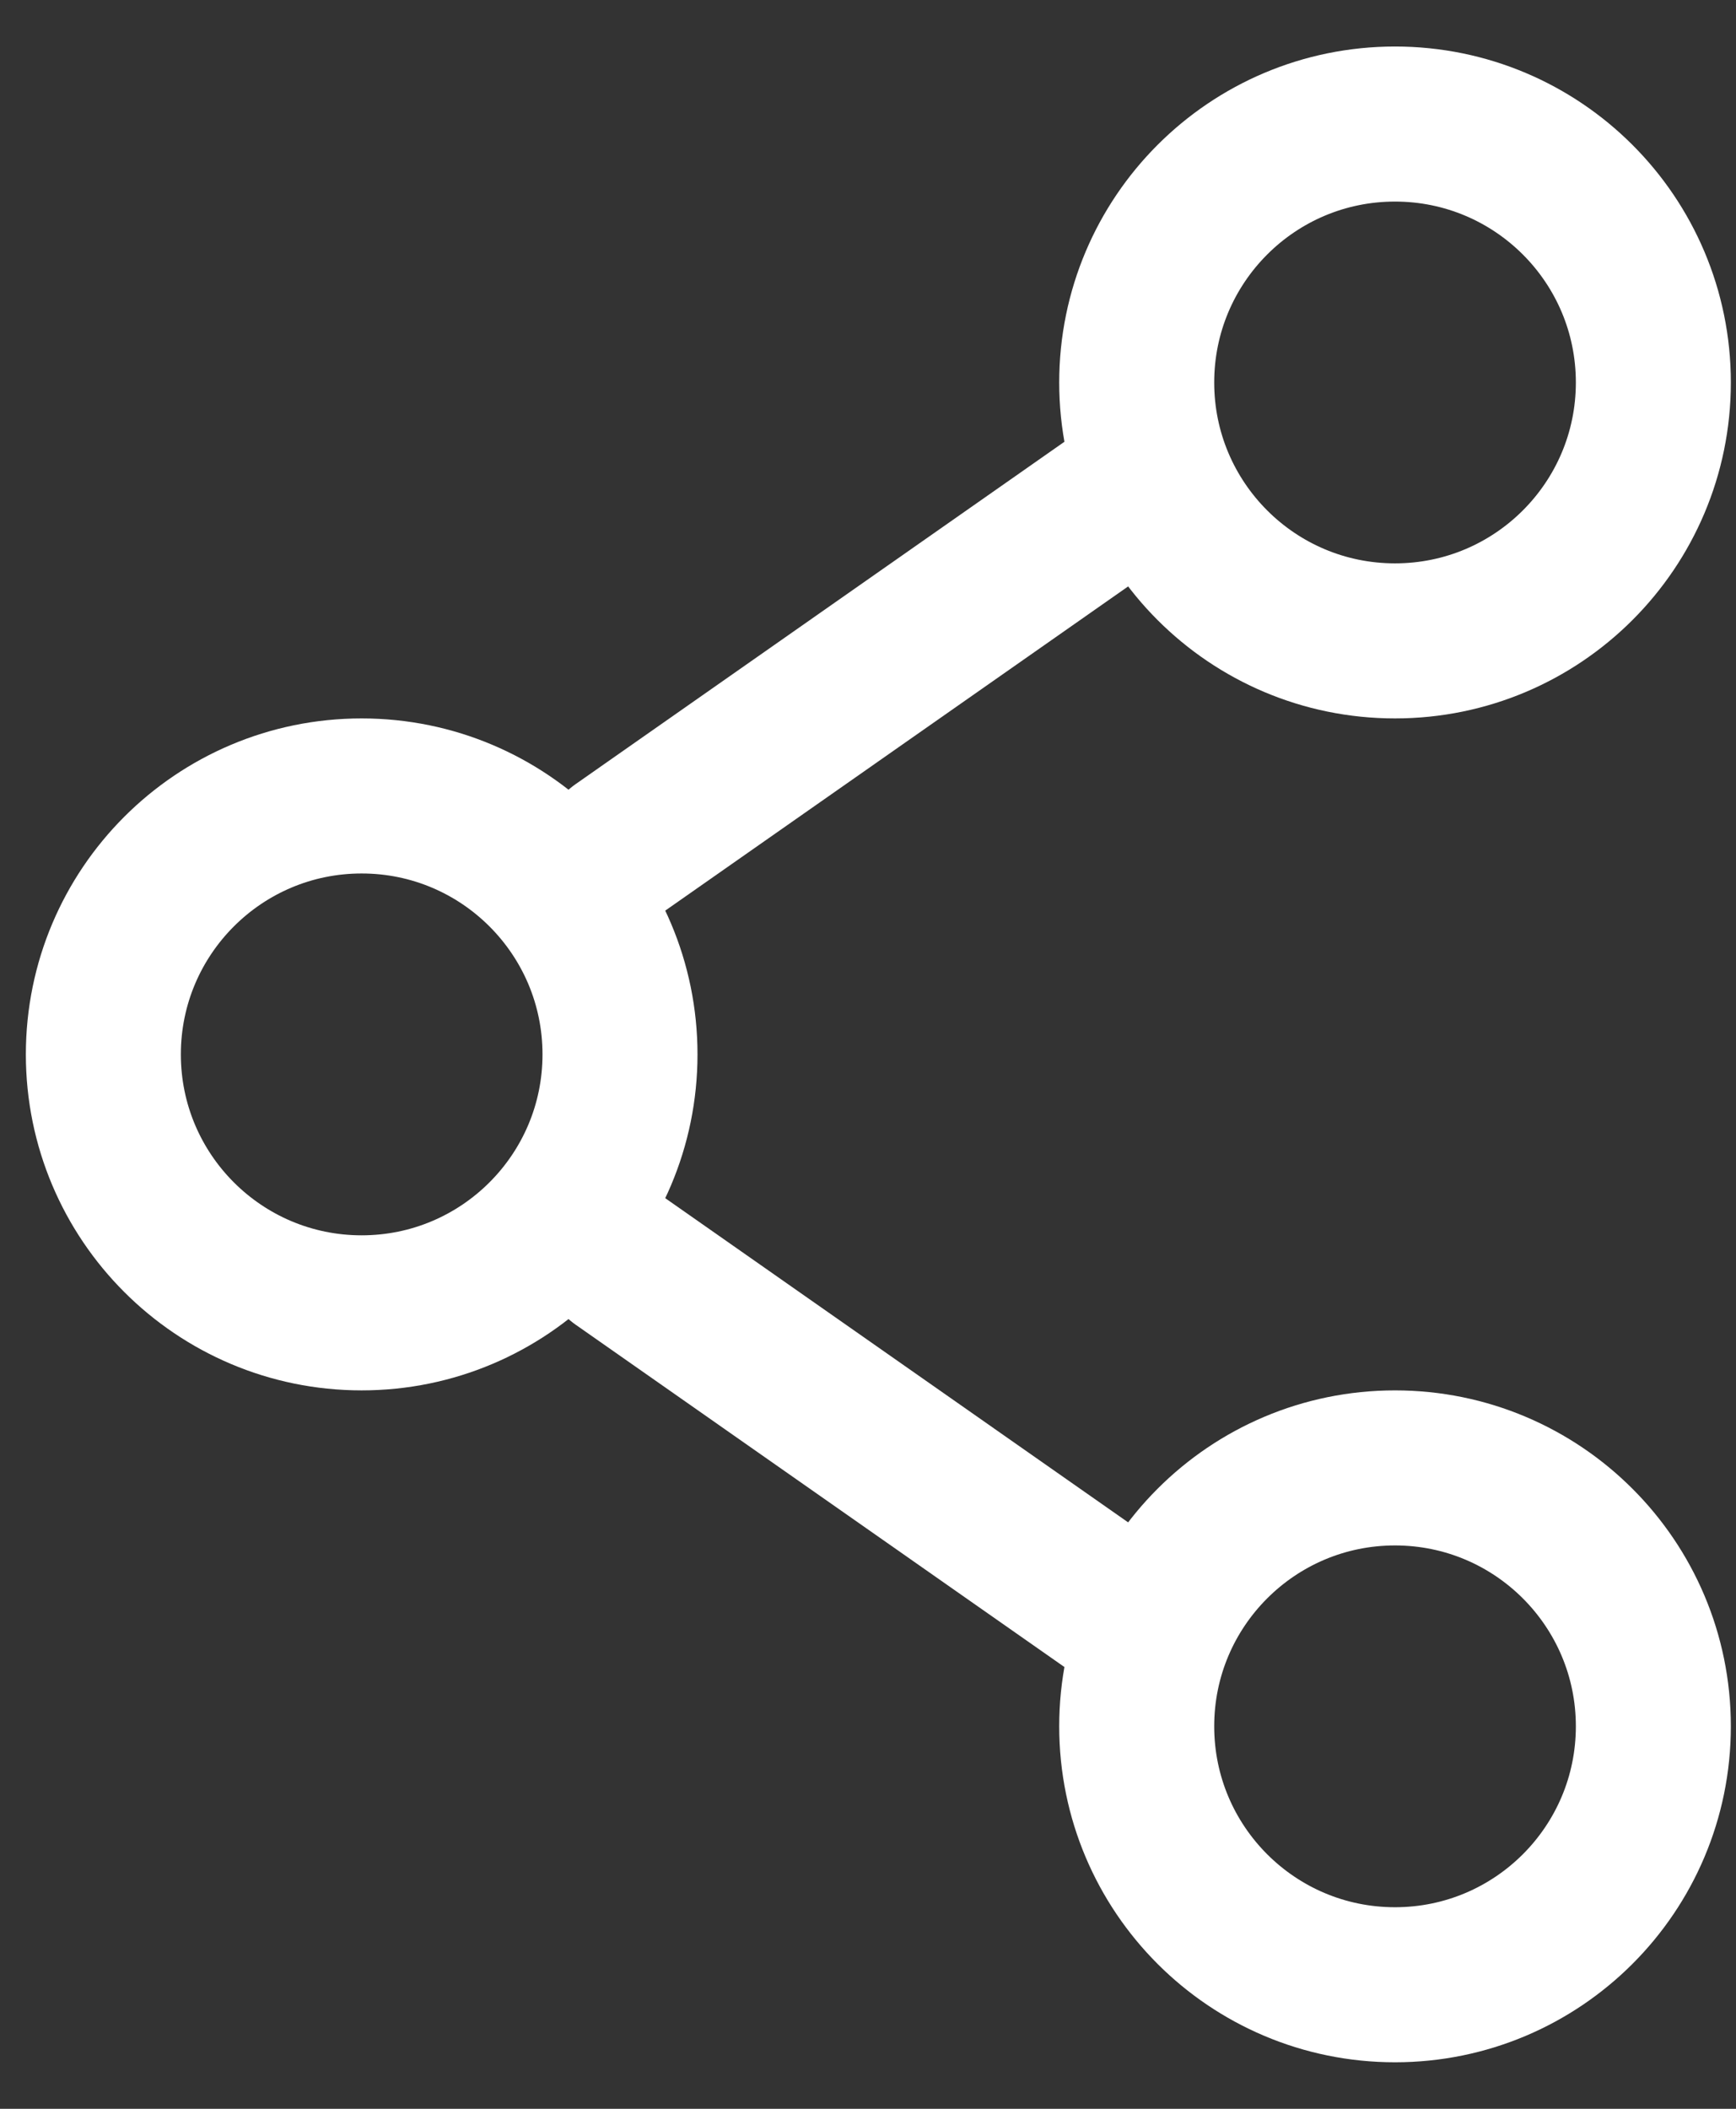 <svg width="28" height="34" viewBox="0 0 28 34" fill="none" xmlns="http://www.w3.org/2000/svg">
<rect x="0" y="0" width="28" height="34" fill="#333333" stroke="none"/>
<path d="M10 17C10 19.301 8.134 21.167 5.833 21.167C3.532 21.167 1.667 19.301 1.667 17C1.667 14.699 3.532 12.833 5.833 12.833C8.134 12.833 10 14.699 10 17Z" stroke="white" stroke-width="2.5"/>
<path d="M18.333 7.833L10 13.667" stroke="white" stroke-width="2.5" stroke-linecap="round"/>
<path d="M18.333 26.167L10 20.333" stroke="white" stroke-width="2.5" stroke-linecap="round"/>
<path d="M26.667 27.833C26.667 30.135 24.801 32 22.5 32C20.199 32 18.334 30.135 18.334 27.833C18.334 25.532 20.199 23.667 22.5 23.667C24.801 23.667 26.667 25.532 26.667 27.833Z" stroke="white" stroke-width="2.5"/>
<path d="M26.667 6.167C26.667 8.468 24.801 10.333 22.5 10.333C20.199 10.333 18.334 8.468 18.334 6.167C18.334 3.865 20.199 2 22.5 2C24.801 2 26.667 3.865 26.667 6.167Z" stroke="white" stroke-width="2.5"/>
</svg>
